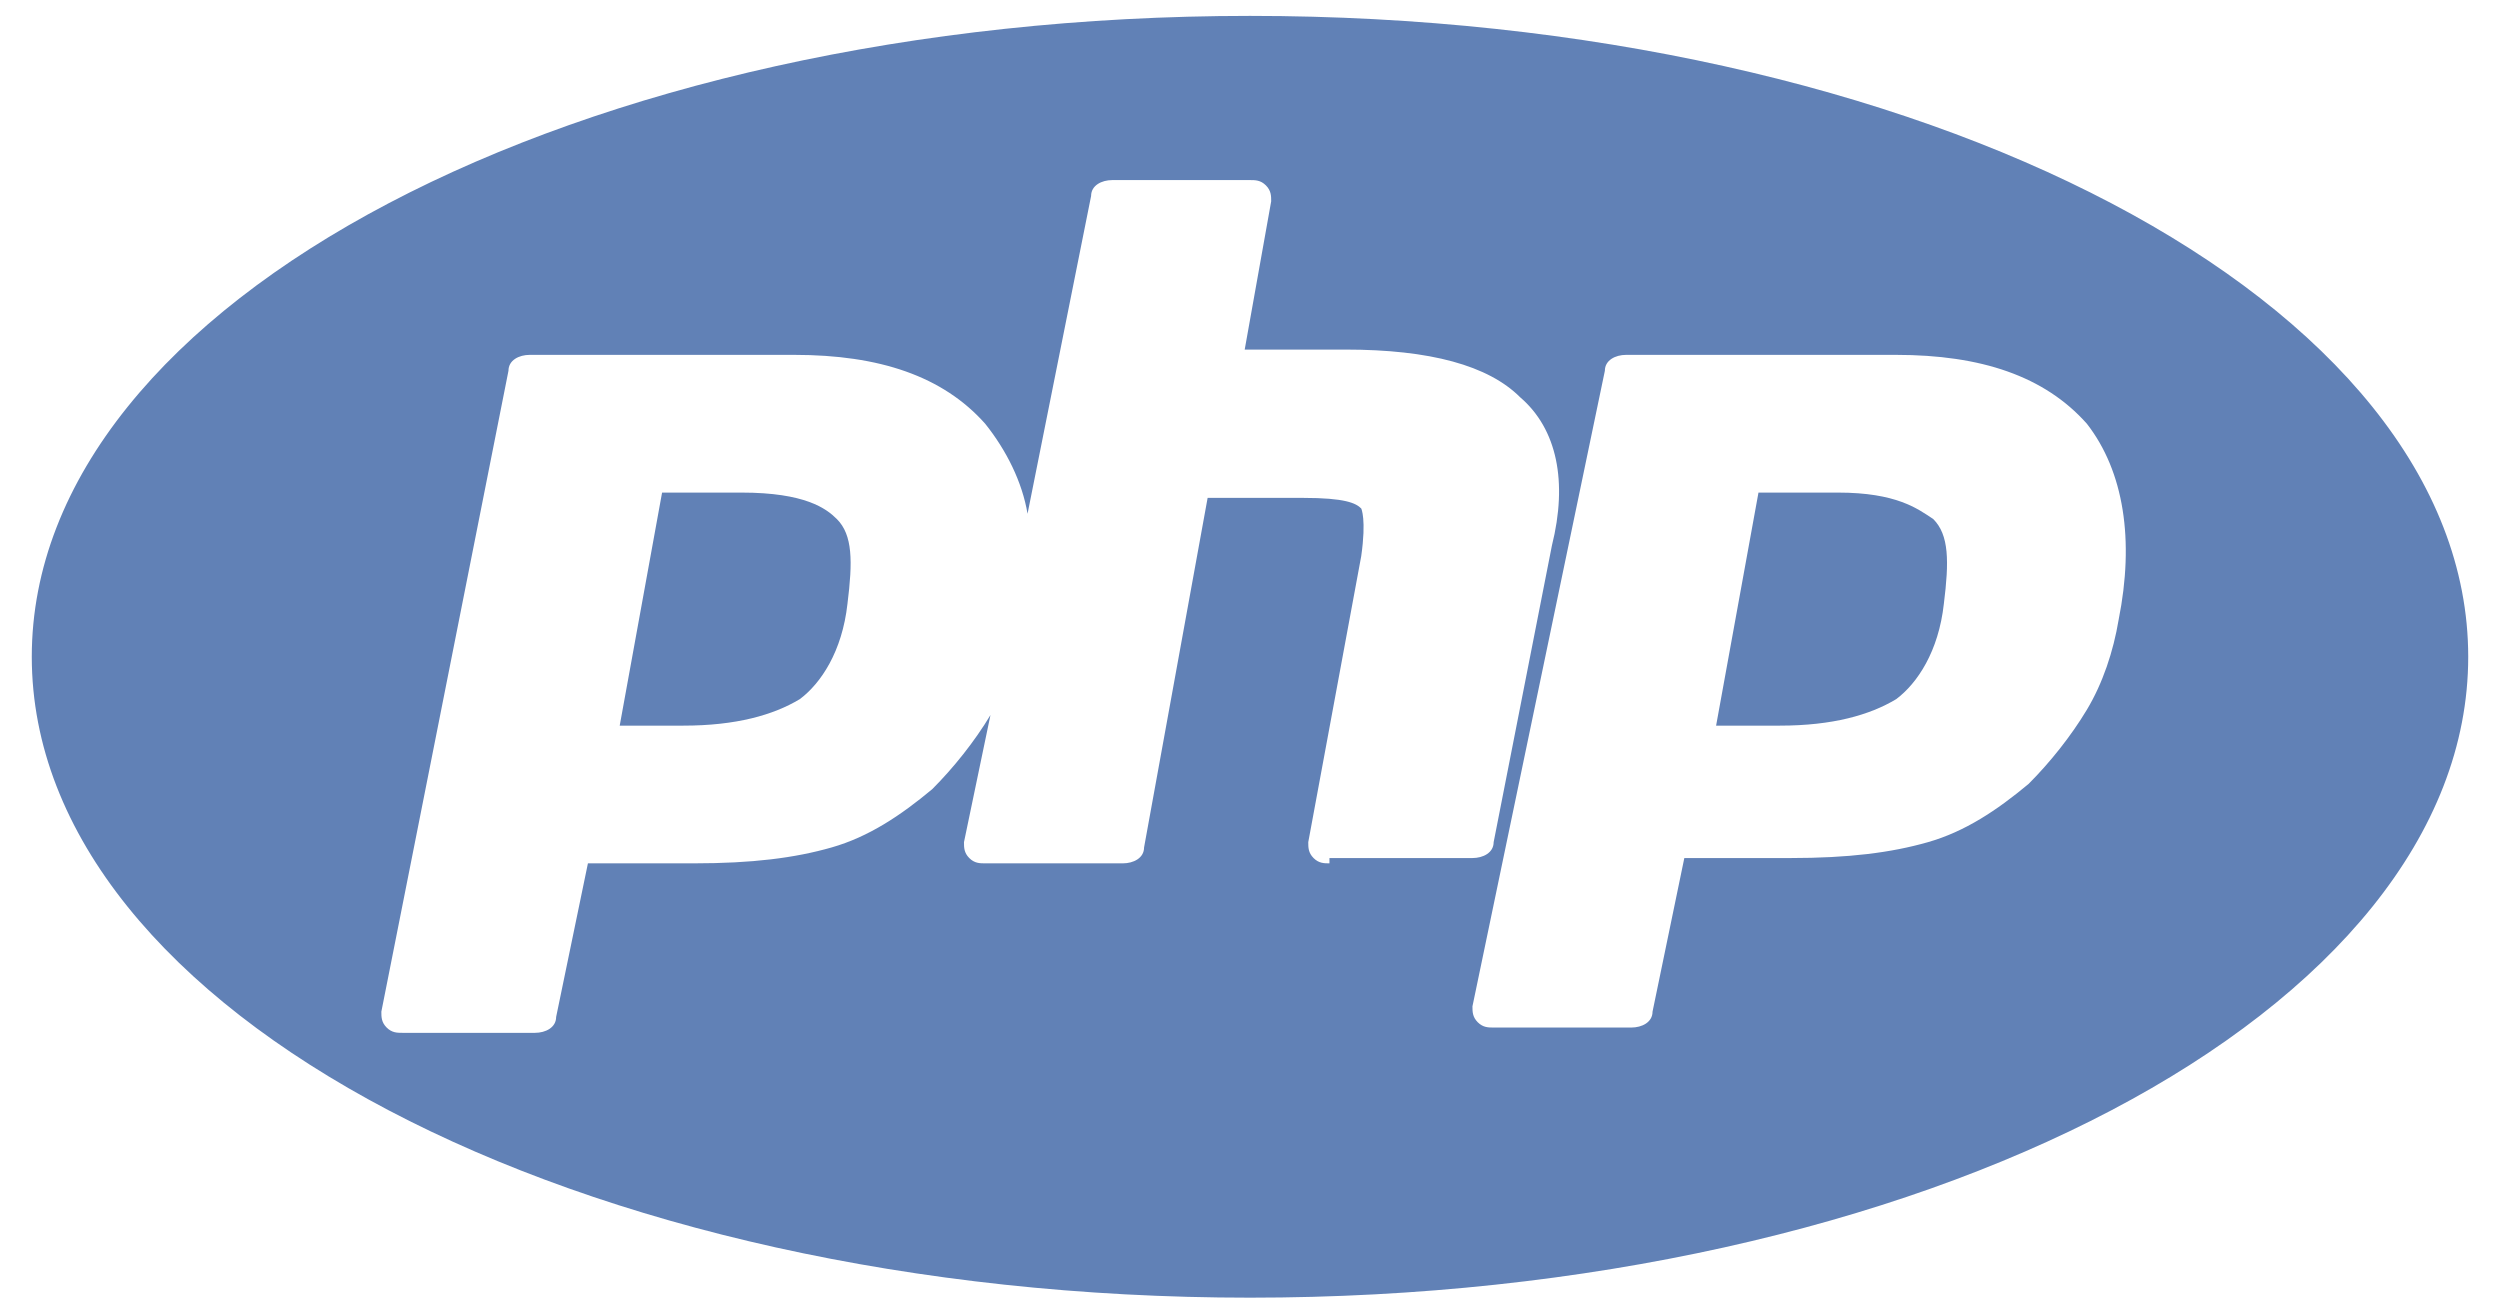 <?xml version="1.0" encoding="utf-8"?>
<!-- Generator: Adobe Illustrator 19.0.0, SVG Export Plug-In . SVG Version: 6.00 Build 0)  -->
<svg version="1.1" id="Layer_1" xmlns="http://www.w3.org/2000/svg" xmlns:xlink="http://www.w3.org/1999/xlink" x="0px" y="0px"
	 viewBox="0 0 47.2 24.8" style="enable-background:new 0 0 47.2 24.8;" xml:space="preserve">
<style type="text/css">
	.st0{fill:#6181B6;}
</style>
<g id="XMLID_435_">
	<path id="XMLID_34318_" class="st0" d="M14,9.3h-1.5l-0.8,4.4h1.2c1,0,1.7-0.2,2.2-0.5c0.4-0.3,0.8-0.9,0.9-1.8
		c0.1-0.8,0.1-1.3-0.2-1.6C15.6,9.6,15.2,9.3,14,9.3z"/>
	<path id="XMLID_34317_" class="st0" d="M34.7,9.3h-1.5l-0.8,4.4h1.2c1,0,1.7-0.2,2.2-0.5c0.4-0.3,0.8-0.9,0.9-1.8
		c0.1-0.8,0.1-1.3-0.2-1.6C36.2,9.6,35.8,9.3,34.7,9.3z"/>
	<path id="XMLID_650_" class="st0" d="M23.6,0.3c-12.7,0-23,5.4-23,12.1s10.3,12.1,23,12.1c12.7,0,23-5.4,23-12.1S36.3,0.3,23.6,0.3
		z M25.1,16.3c-0.1,0-0.2,0-0.3-0.1c-0.1-0.1-0.1-0.2-0.1-0.3l1-5.4c0.1-0.7,0-0.9,0-0.9c-0.1-0.1-0.3-0.2-1.1-0.2h-1.8L21.6,16
		c0,0.2-0.2,0.3-0.4,0.3h-2.6c-0.1,0-0.2,0-0.3-0.1c-0.1-0.1-0.1-0.2-0.1-0.3l0.5-2.4c-0.3,0.5-0.7,1-1.1,1.4
		c-0.6,0.5-1.2,0.9-1.9,1.1c-0.7,0.2-1.5,0.3-2.6,0.3h-2l-0.6,2.9c0,0.2-0.2,0.3-0.4,0.3H7.6c-0.1,0-0.2,0-0.3-0.1
		c-0.1-0.1-0.1-0.2-0.1-0.3L9.6,7c0-0.2,0.2-0.3,0.4-0.3H15c1.6,0,2.8,0.4,3.6,1.3c0.4,0.5,0.7,1.1,0.8,1.7l1.2-6
		c0-0.2,0.2-0.3,0.4-0.3h2.6c0.1,0,0.2,0,0.3,0.1c0.1,0.1,0.1,0.2,0.1,0.3l-0.5,2.8h1.9c1.6,0,2.7,0.3,3.3,0.9
		c0.7,0.6,0.9,1.6,0.6,2.8c0,0-1.1,5.6-1.1,5.6c0,0.2-0.2,0.3-0.4,0.3H25.1z M40,11.7c-0.1,0.6-0.3,1.2-0.6,1.7
		c-0.3,0.5-0.7,1-1.1,1.4c-0.6,0.5-1.2,0.9-1.9,1.1c-0.7,0.2-1.5,0.3-2.6,0.3h-2l-0.6,2.9c0,0.2-0.2,0.3-0.4,0.3h-2.6
		c-0.1,0-0.2,0-0.3-0.1c-0.1-0.1-0.1-0.2-0.1-0.3L30.3,7c0-0.2,0.2-0.3,0.4-0.3h5.1c1.6,0,2.8,0.4,3.6,1.3
		C40.1,8.9,40.3,10.2,40,11.7z"/>
</g>
</svg>
